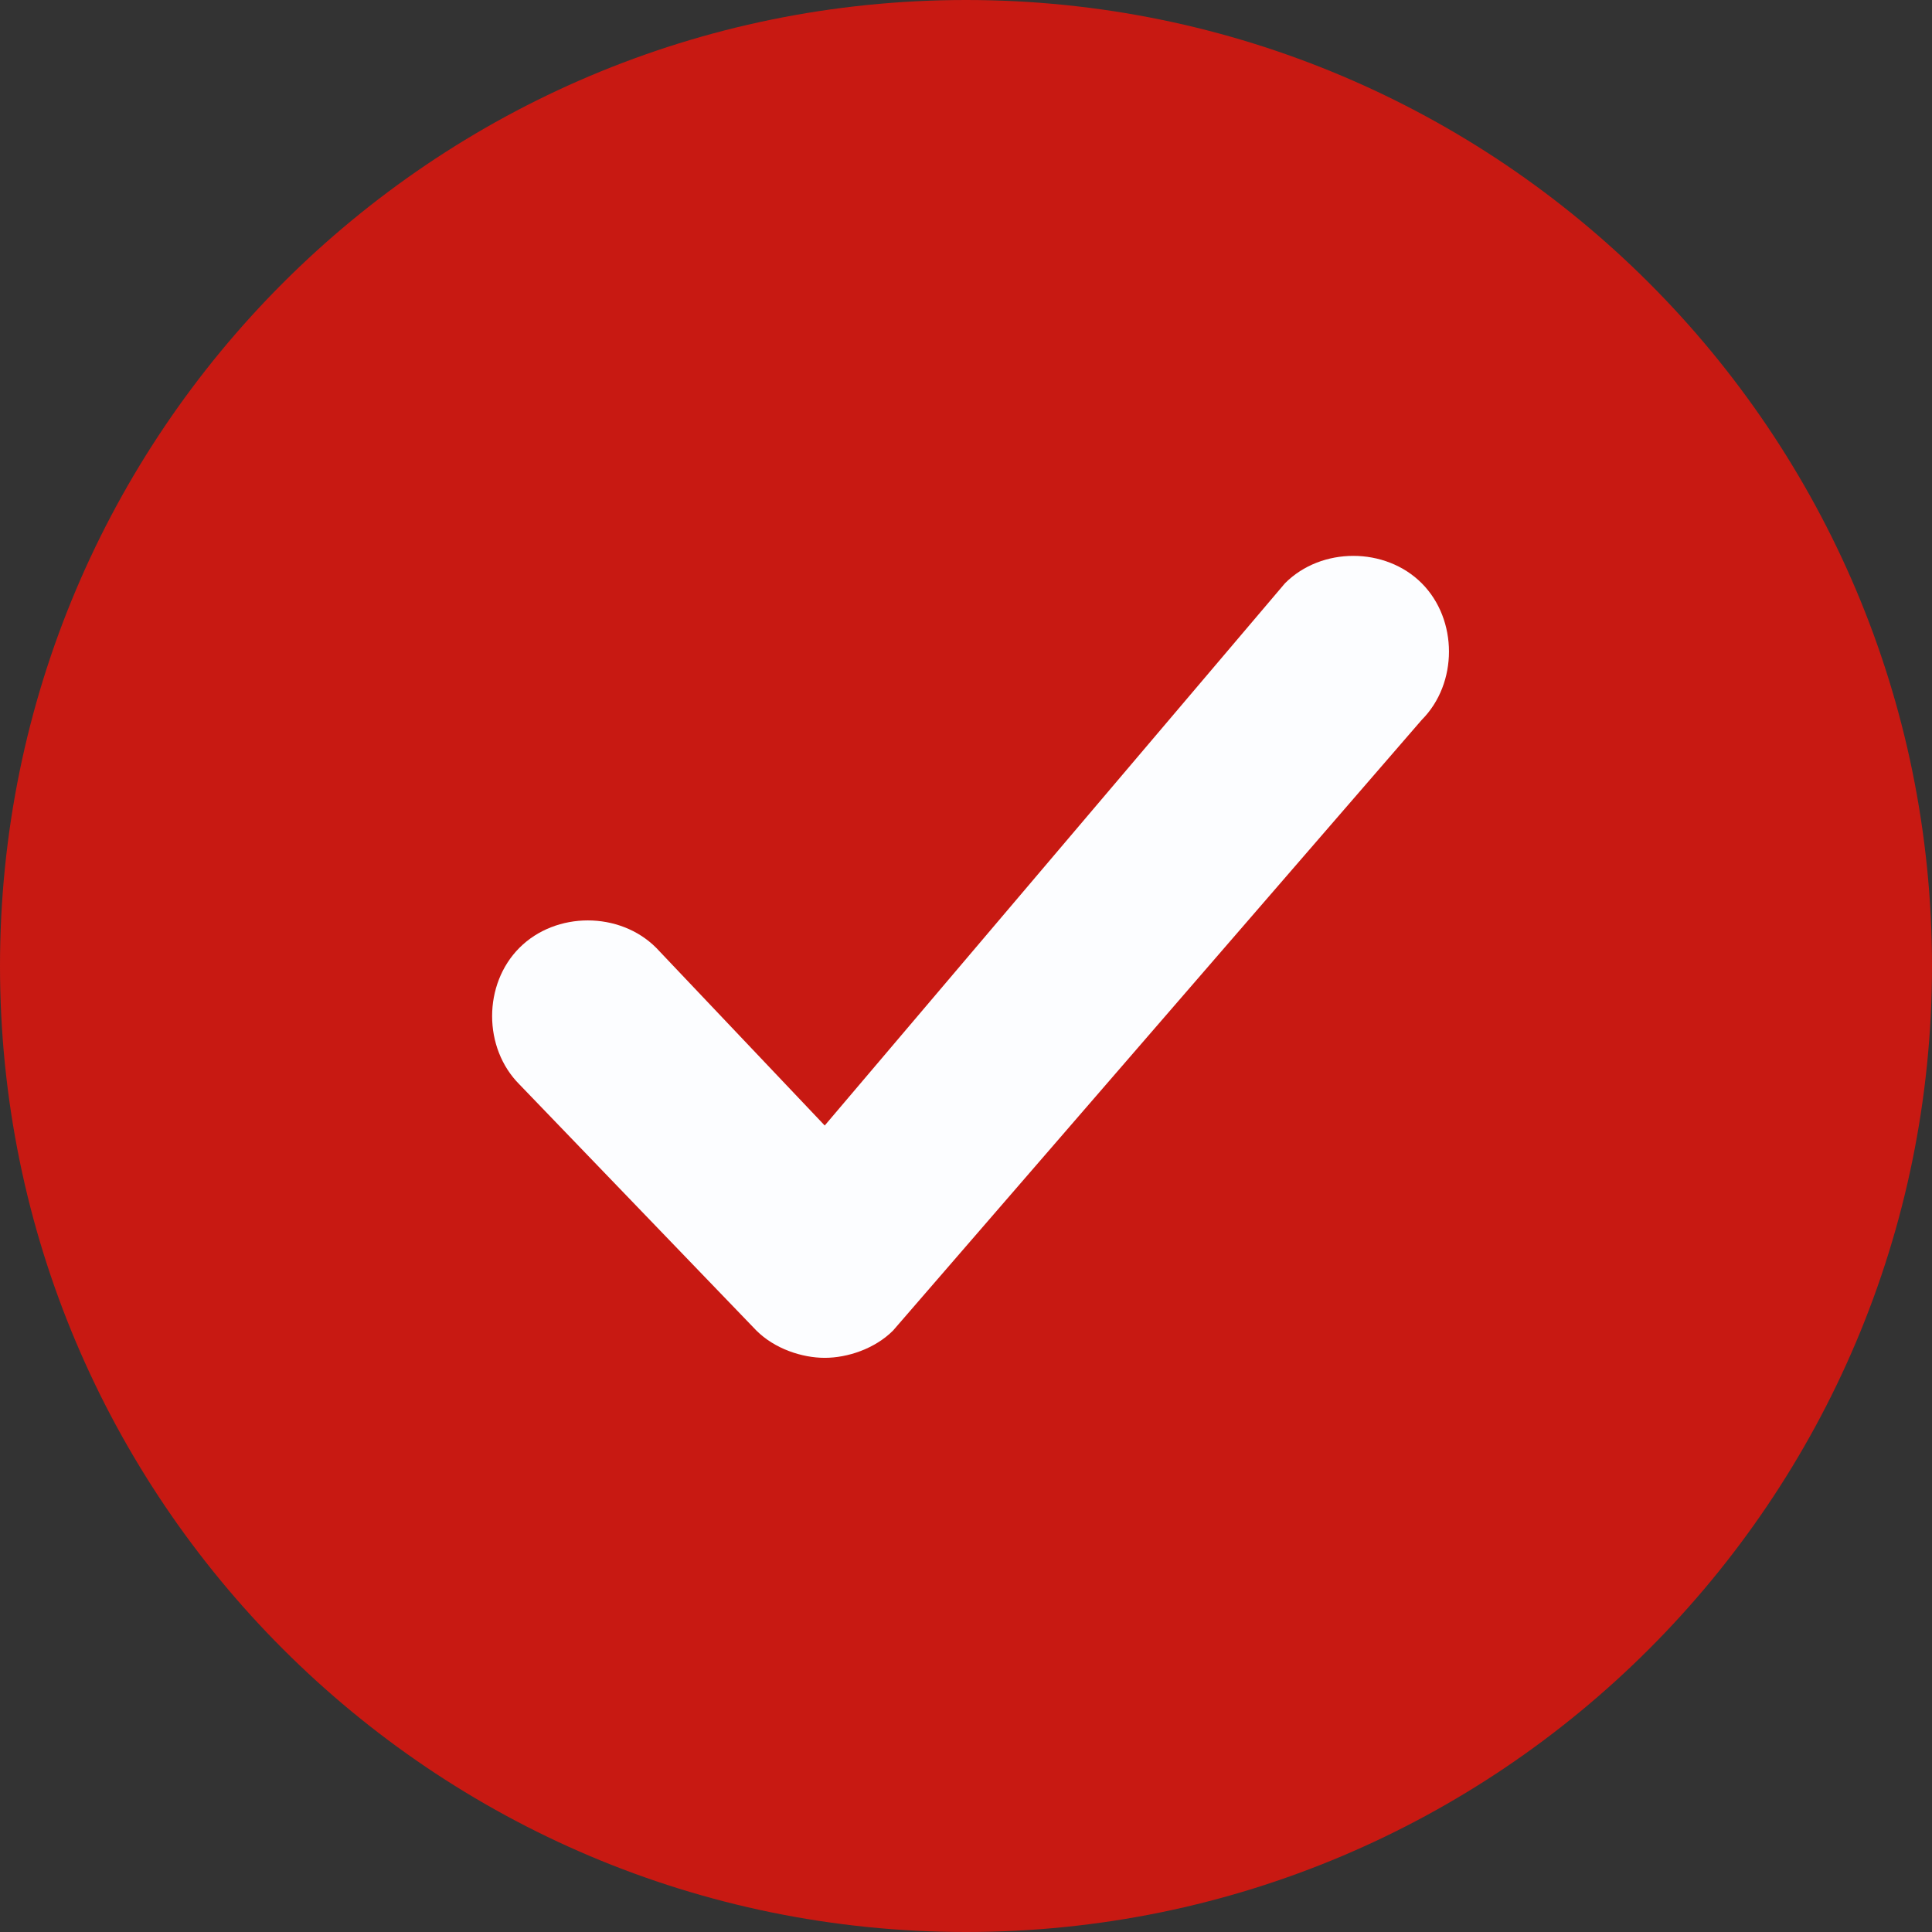 <svg width="16" height="16" viewBox="0 0 16 16" fill="none" xmlns="http://www.w3.org/2000/svg">
<rect x="0" y="0" width="16" height="16" fill="#333333" stroke="none"/>
<path d="M8 16C12.418 16 16 12.418 16 8C16 3.582 12.418 0 8 0C3.582 0 0 3.582 0 8C0 12.418 3.582 16 8 16Z" fill="#C81912"/>
<path fill-rule="evenodd" clip-rule="evenodd" d="M6.83 11.245C6.642 11.245 6.415 11.17 6.264 11.019L4.302 8.981C4 8.679 4 8.151 4.302 7.849C4.604 7.547 5.132 7.547 5.434 7.849L6.83 9.321L10.642 4.83C10.943 4.528 11.472 4.528 11.774 4.83C12.075 5.132 12.075 5.66 11.774 5.962L7.396 11.019C7.245 11.17 7.019 11.245 6.83 11.245Z" fill="#FCFDFF"/>
</svg>
